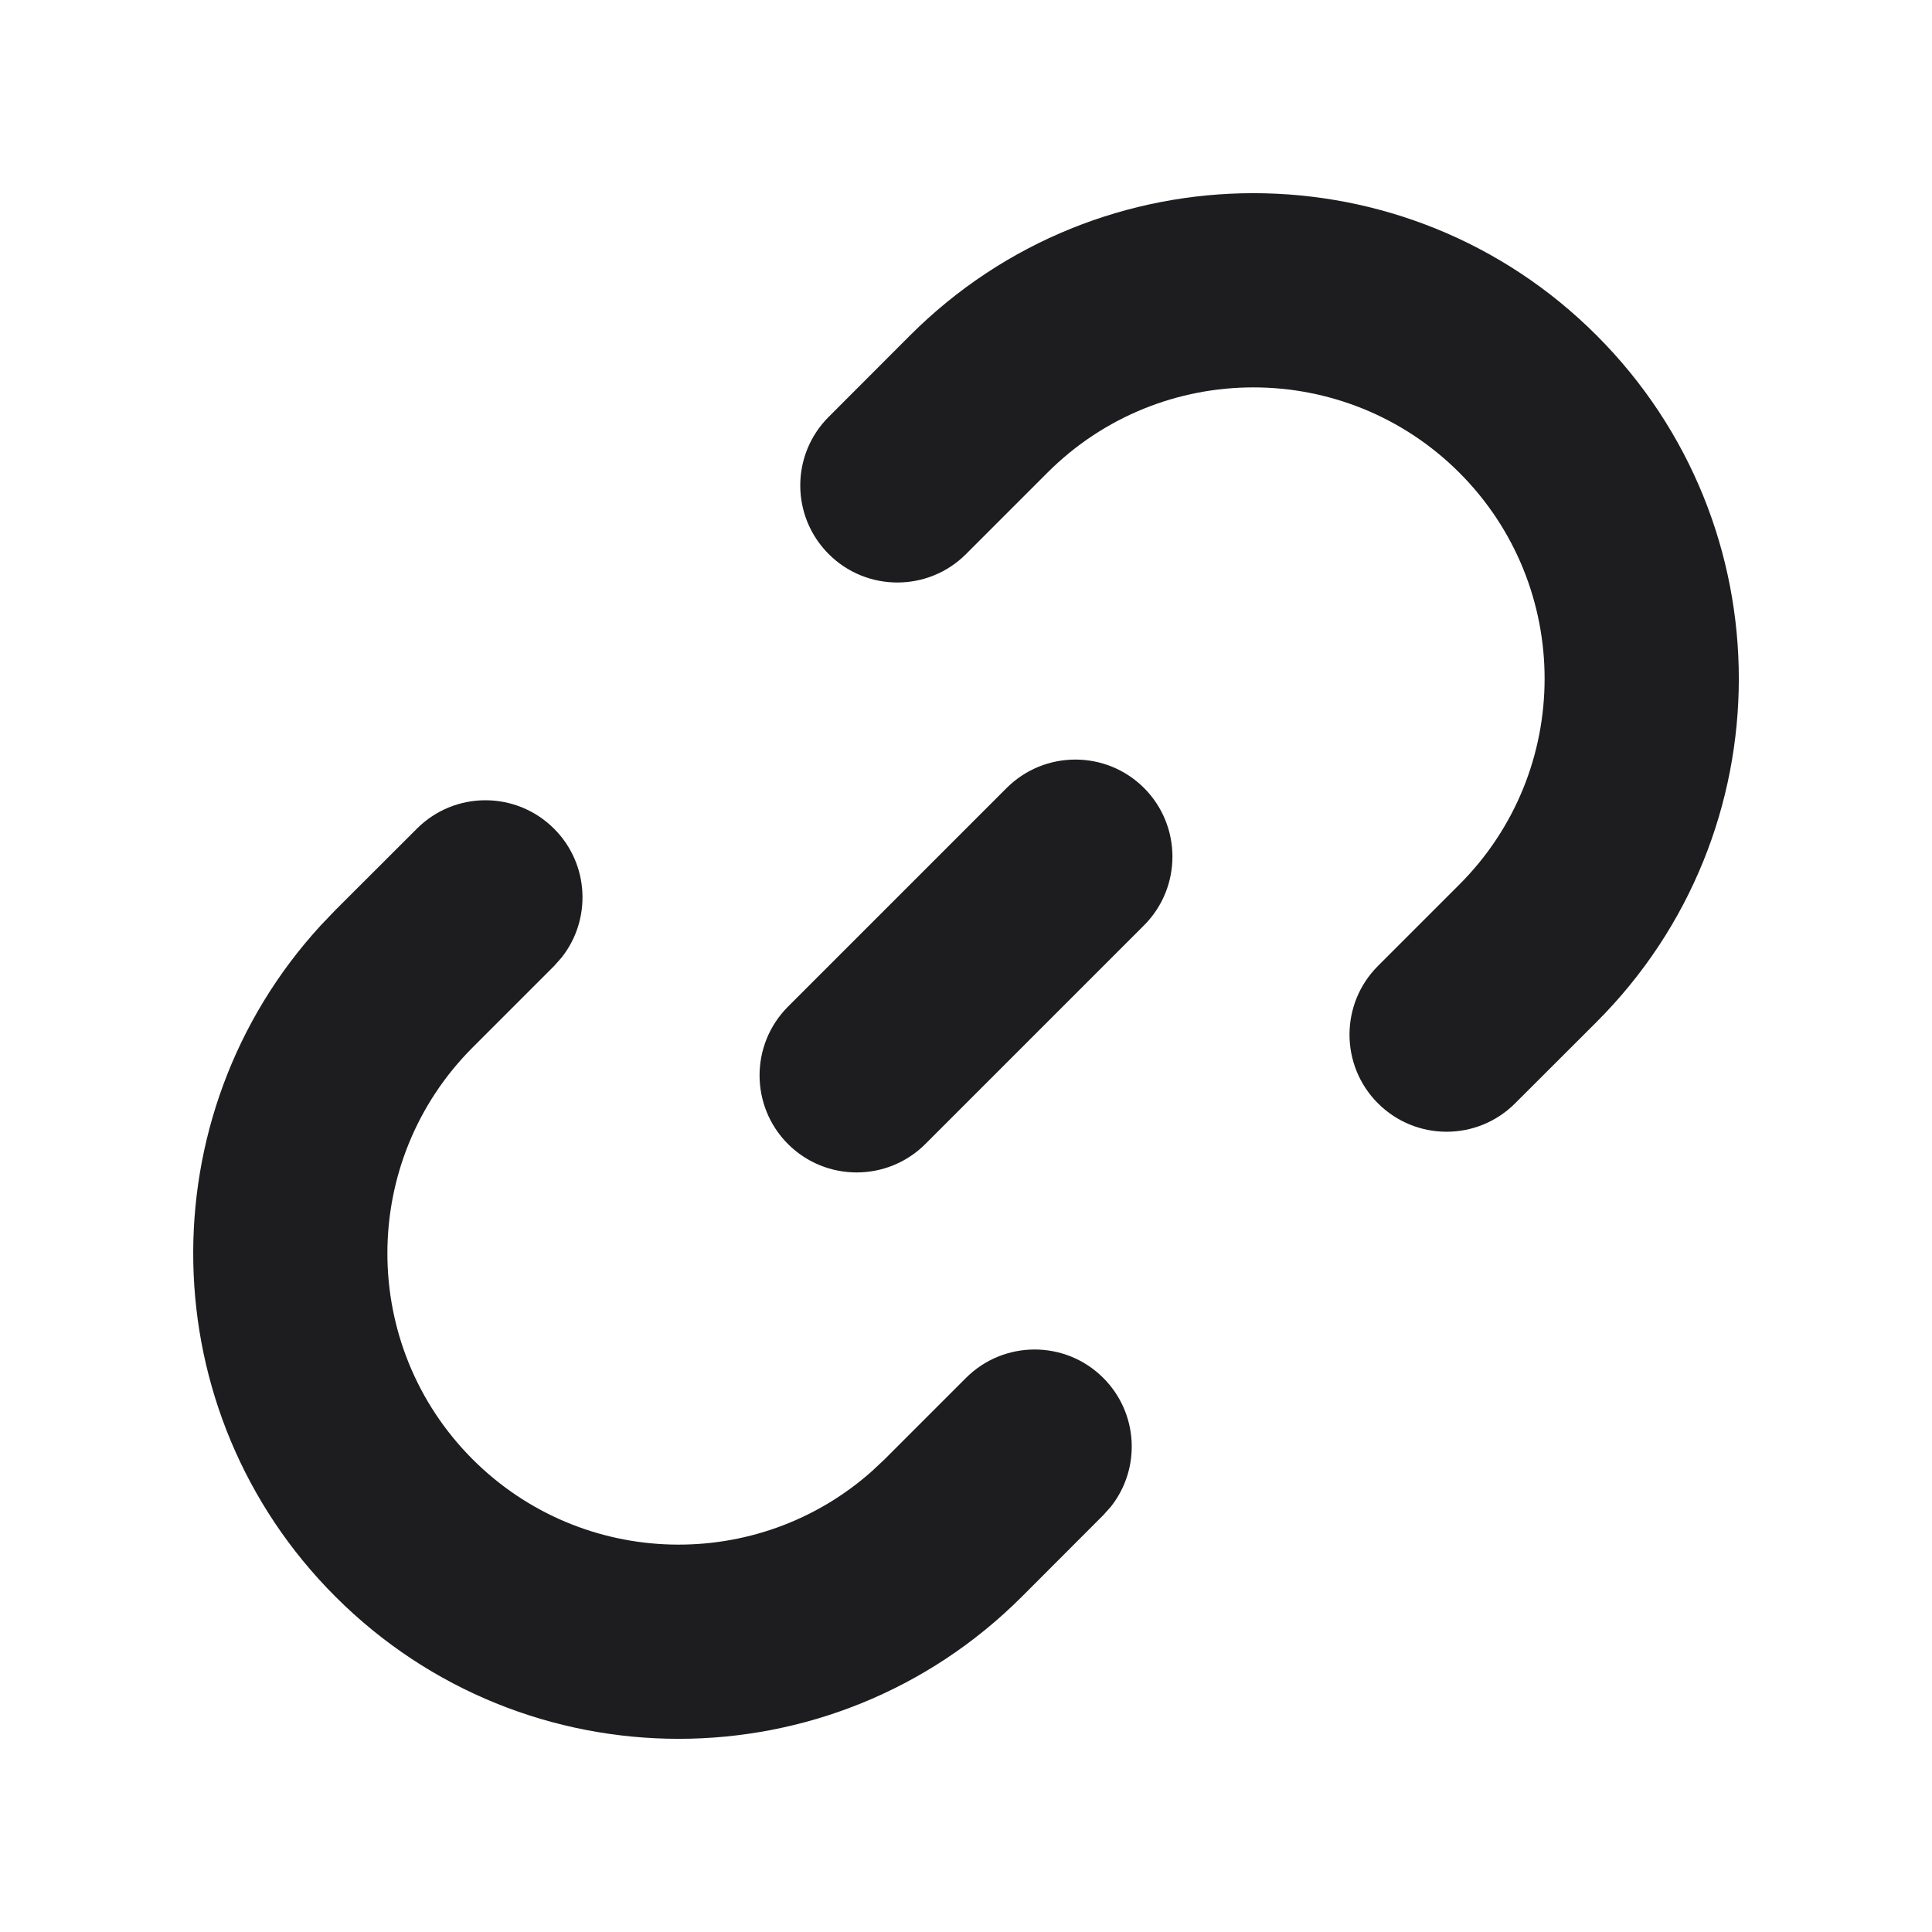 <svg xmlns="http://www.w3.org/2000/svg" width="20" height="20" viewBox="0 0 20 20">
  <path fill="#1D1D20" fill-rule="evenodd" d="M3.472,9.421 L4.315,8.579 C4.707,8.186 5.343,8.186 5.736,8.579 C6.1,8.943 6.126,9.518 5.814,9.912 L5.736,10 L4.893,10.843 C3.716,12.02 3.716,13.929 4.893,15.107 C6.029,16.242 7.844,16.283 9.028,15.228 L9.157,15.107 L10,14.264 C10.392,13.872 11.029,13.872 11.421,14.264 C11.786,14.629 11.812,15.203 11.499,15.598 L11.421,15.685 L10.579,16.528 C8.616,18.491 5.434,18.491 3.472,16.528 C1.561,14.617 1.511,11.55 3.321,9.579 L3.472,9.421 Z M9.421,3.472 C11.384,1.509 14.566,1.509 16.528,3.472 C18.491,5.434 18.491,8.616 16.528,10.579 L15.685,11.421 C15.293,11.814 14.657,11.814 14.264,11.421 C13.872,11.029 13.872,10.392 14.264,10 L15.107,9.157 C16.284,7.98 16.284,6.071 15.107,4.893 C13.929,3.716 12.02,3.716 10.843,4.893 L10,5.736 C9.608,6.128 8.971,6.128 8.579,5.736 C8.186,5.343 8.186,4.707 8.579,4.315 L9.421,3.472 Z M10.421,8.157 C10.814,7.765 11.45,7.765 11.843,8.157 C12.235,8.55 12.235,9.186 11.843,9.579 L9.579,11.843 C9.186,12.235 8.55,12.235 8.157,11.843 C7.765,11.45 7.765,10.814 8.157,10.421 L10.421,8.157 Z"/>
</svg>
